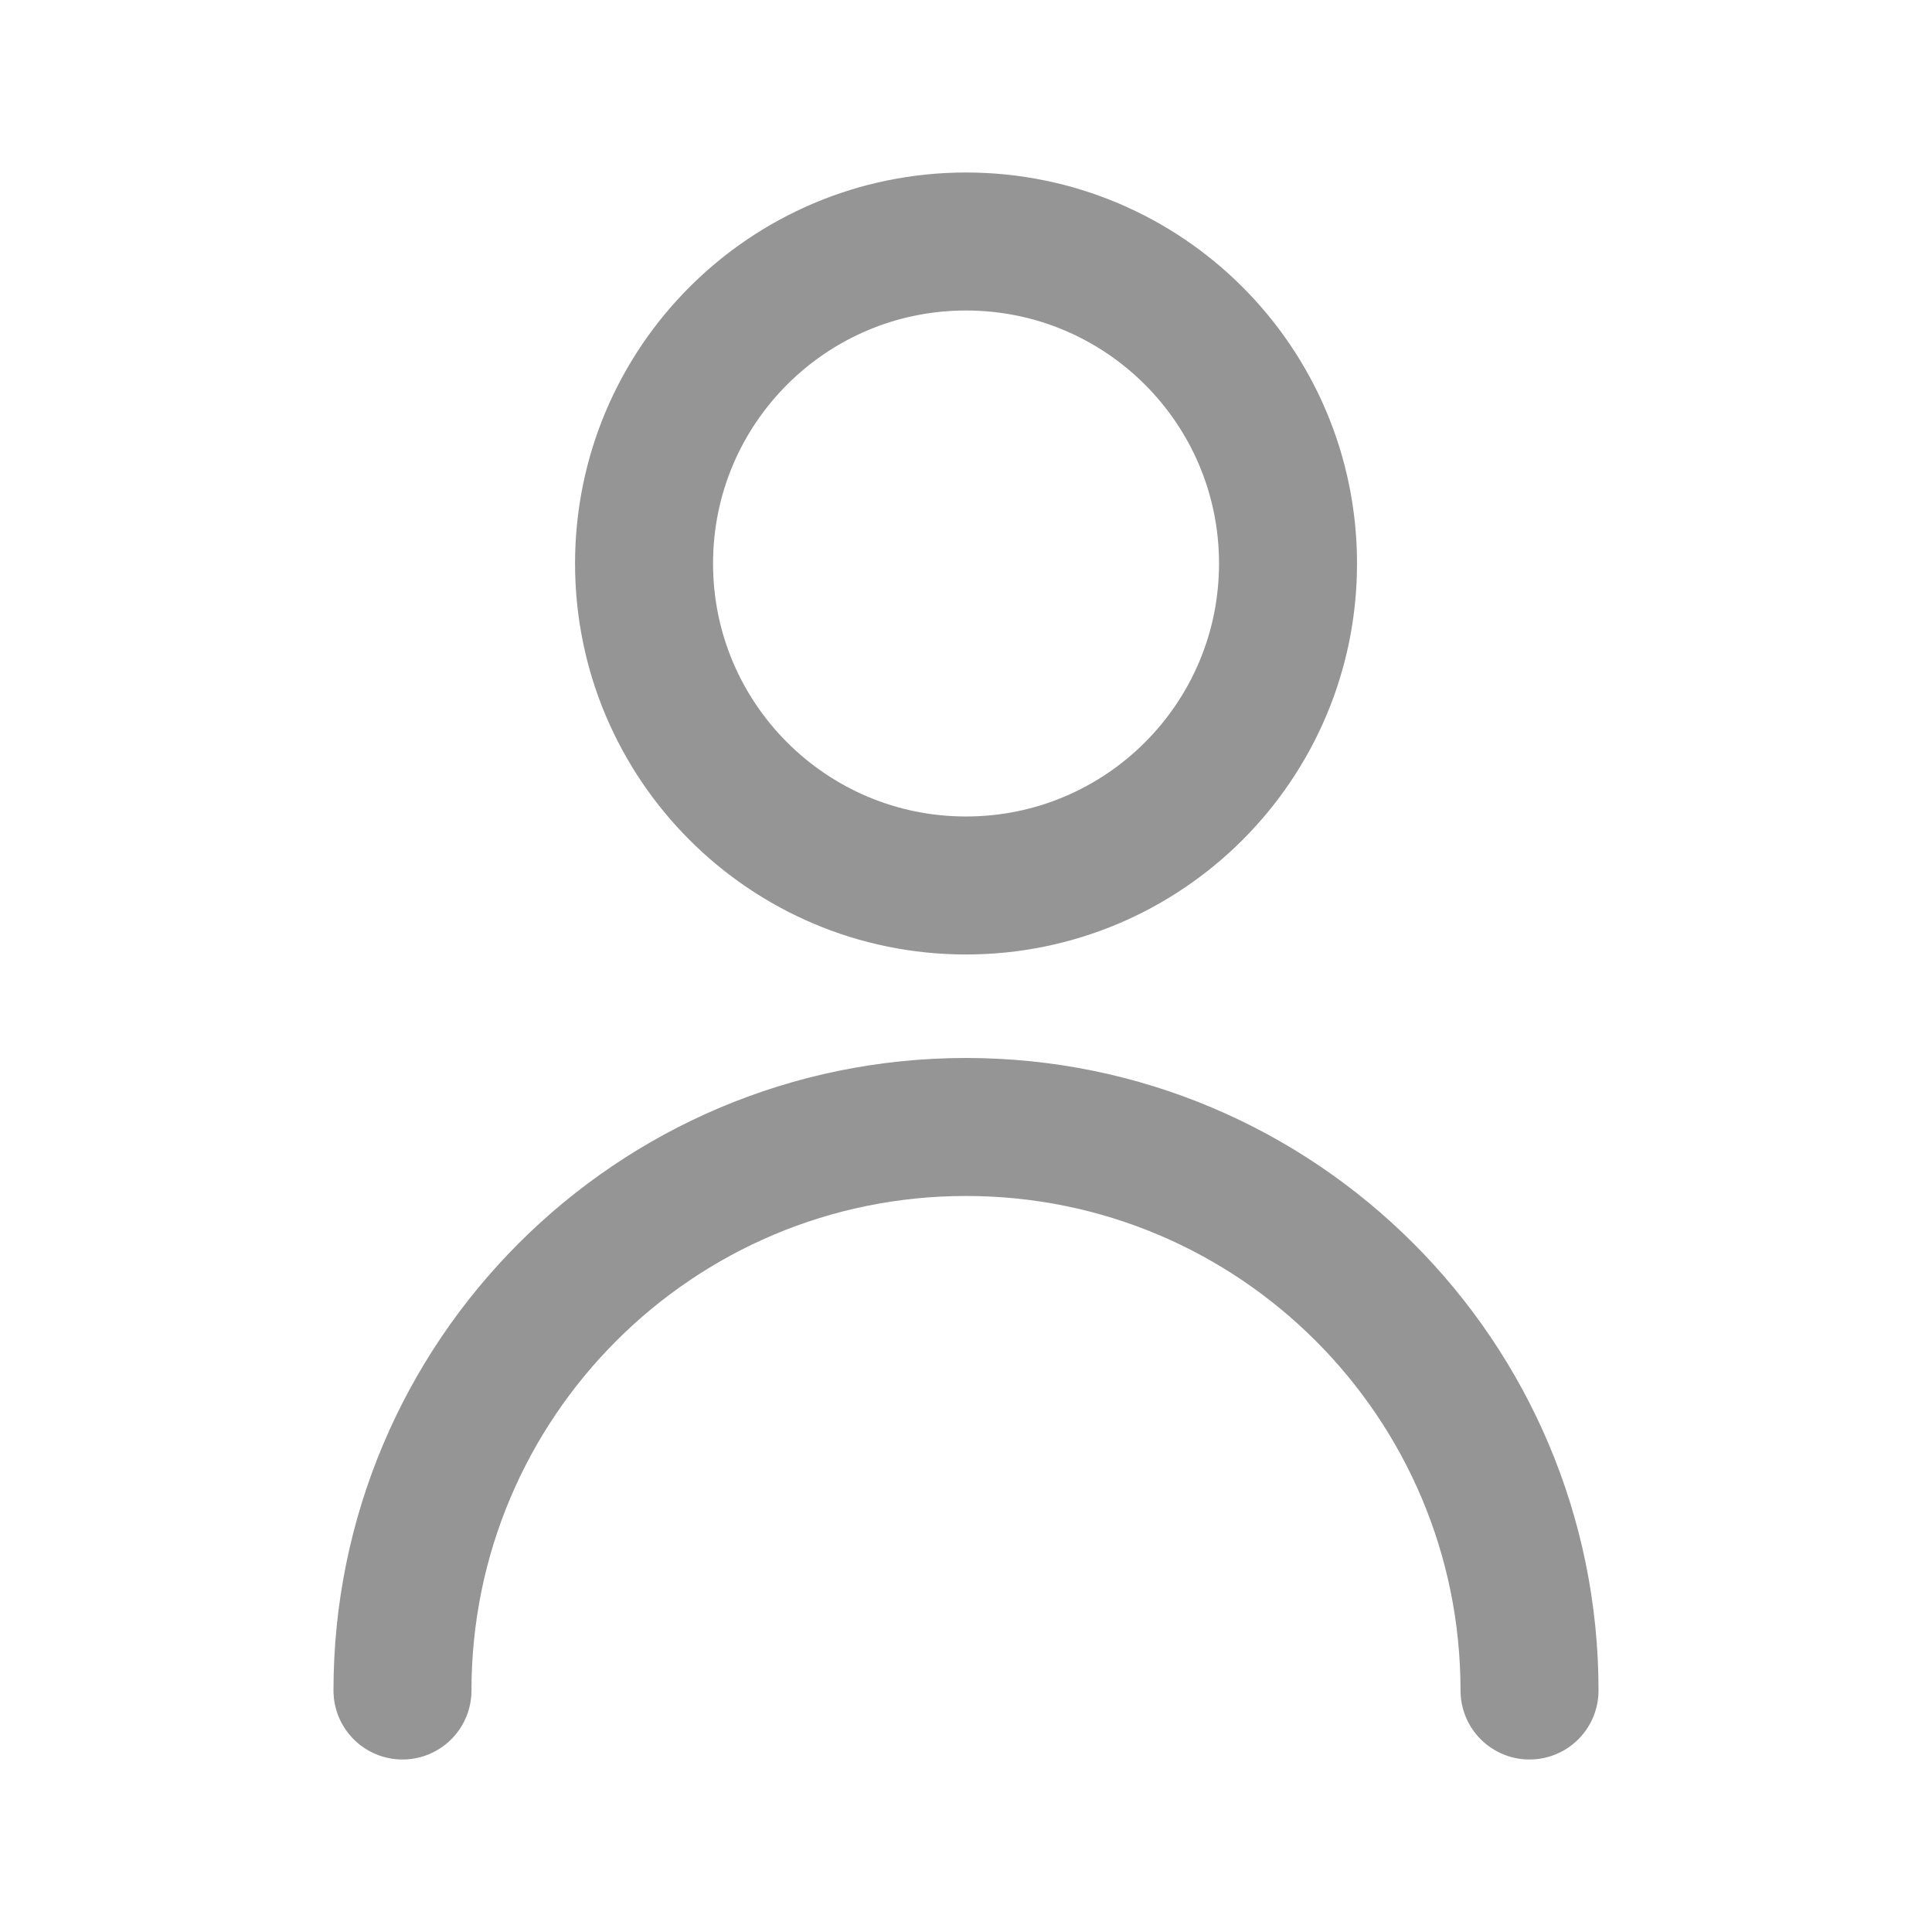 <svg width="28" height="28" viewBox="0 0 28 28" fill="none" xmlns="http://www.w3.org/2000/svg">
<path d="M22.167 24.5C22.167 19.99 18.511 16.333 14 16.333C9.49 16.333 5.833 19.99 5.833 24.5M14 12.833C11.423 12.833 9.334 10.744 9.334 8.167C9.334 5.589 11.423 3.5 14 3.5C16.578 3.5 18.667 5.589 18.667 8.167C18.667 10.744 16.578 12.833 14 12.833Z" stroke="#959595" stroke-width="2" stroke-linecap="round" stroke-linejoin="round"/>
</svg>
